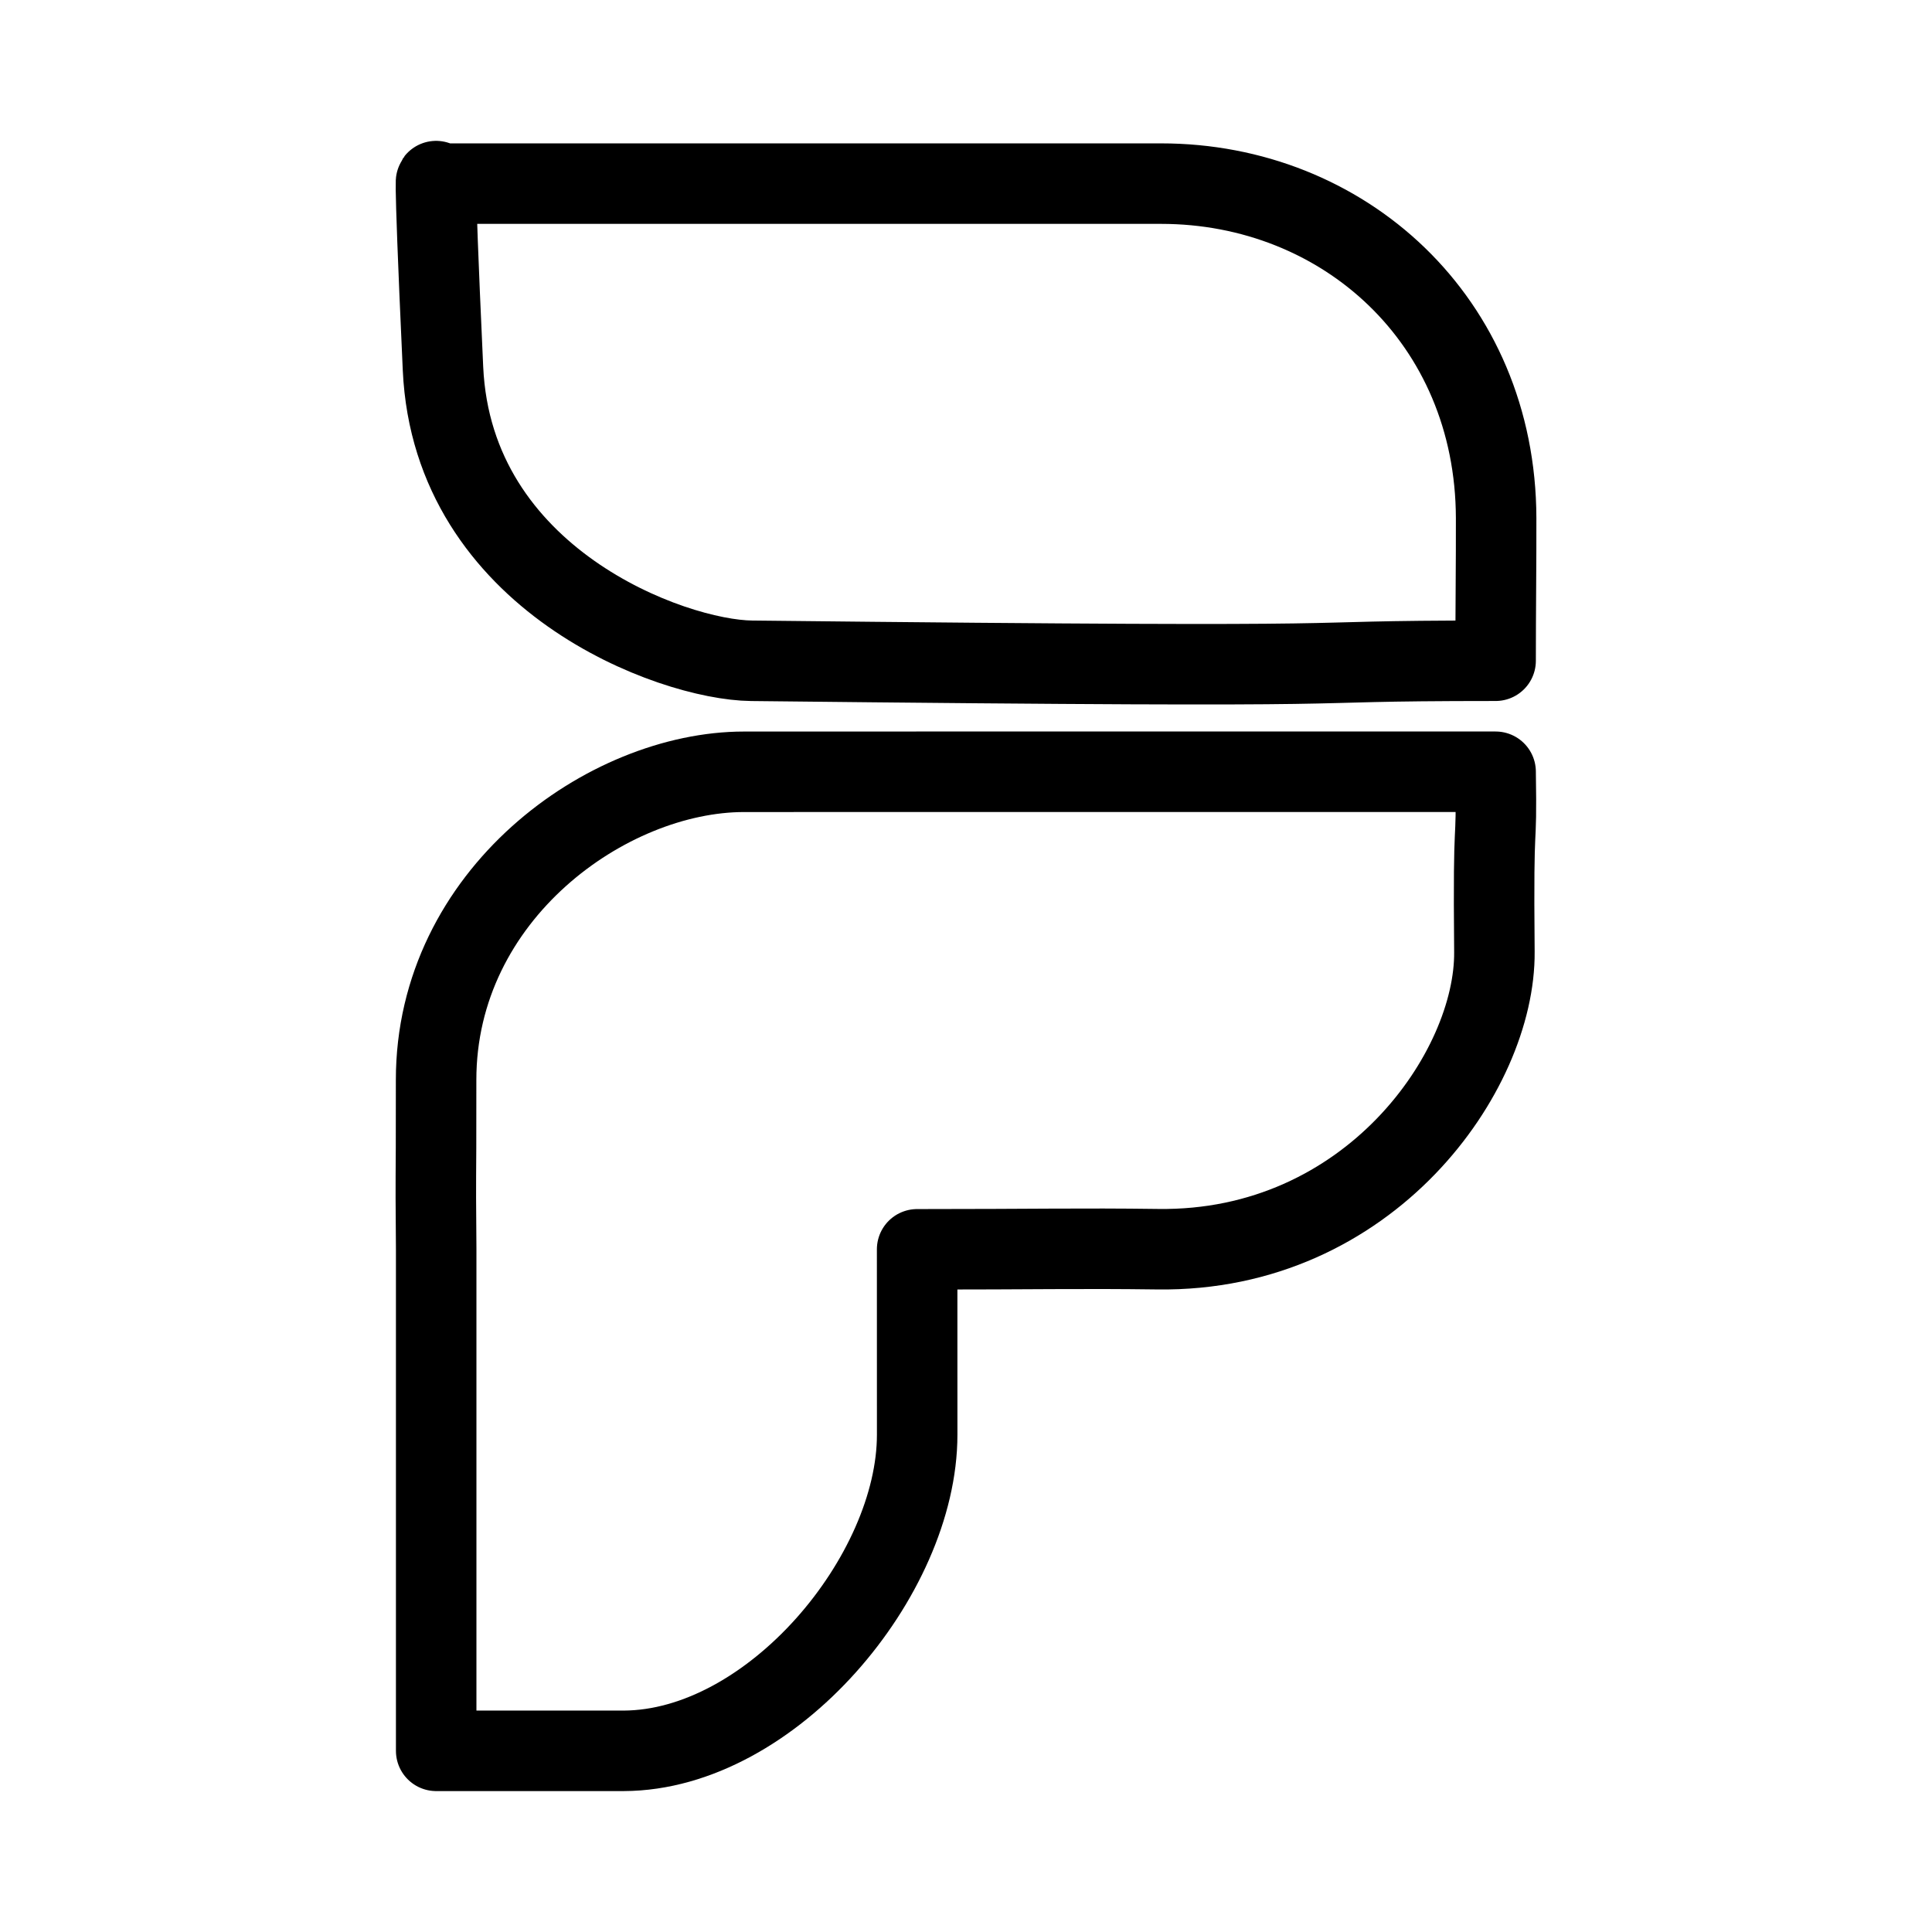 <?xml version="1.0" encoding="UTF-8"?><svg id="b" xmlns="http://www.w3.org/2000/svg" viewBox="0 0 48 48"><defs><style>.c{stroke-width:2px;fill:none;stroke:#000;stroke-linecap:round;stroke-linejoin:round;}</style></defs><path class="c" d="m10.837,4.562h18.009c4.537,0,8.312,3.398,8.325,8.308.003,1.057-.013,2.248-.013,3.546-6.203,0-.986.194-18.485.001-1.981-.022-7.427-2.01-7.667-7.26-.267-5.824-.142-4.527-.168-4.549m26.32,14.566c.036,2.231-.065.691-.03,4.473.028,2.968-3.102,7.46-8.363,7.389-1.981-.026-2.991.003-5.979.003l.001,4.606c.001,3.505-3.619,7.842-7.294,7.854h-4.656v-12.46c-.02-2.568,0-.91-.002-4.204-.003-4.615,4.26-7.658,7.647-7.66l4.304-.001h14.371Z"/></svg>